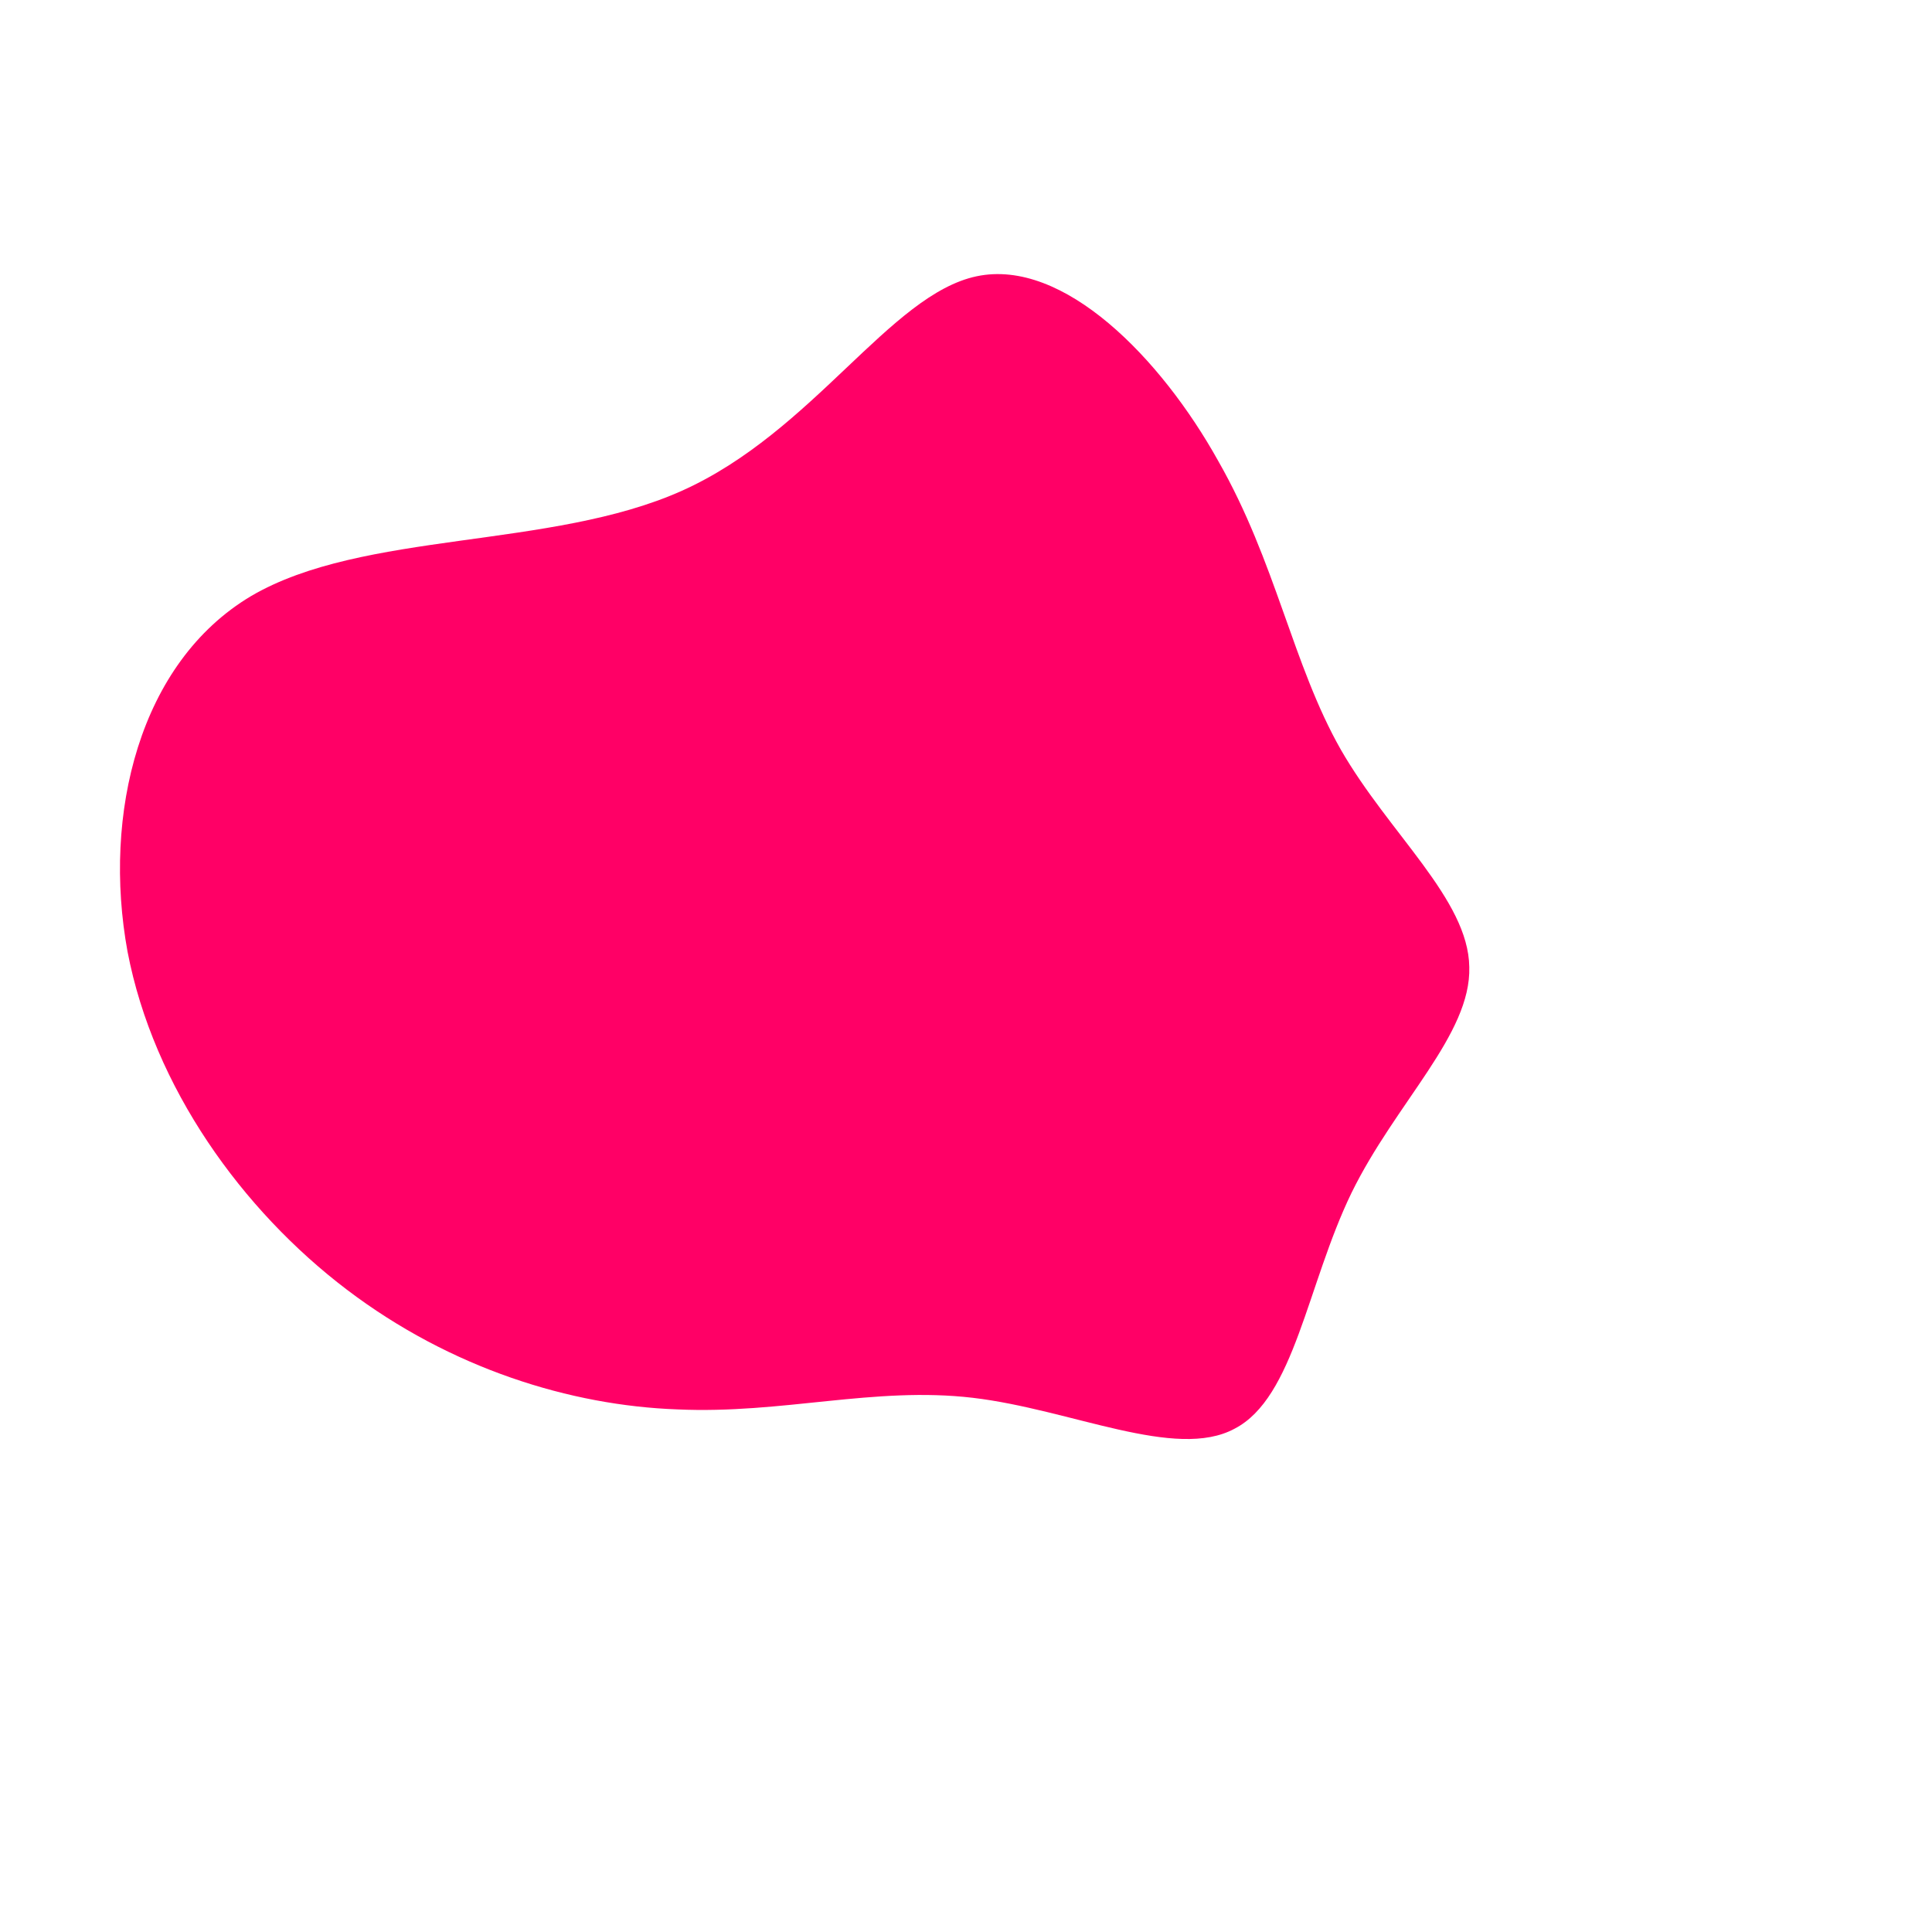 <svg viewBox="0 0 200 200" xmlns="http://www.w3.org/2000/svg">
  <path fill="#FF0066" d="M26.1,-52.3C32.1,-41.8,33.8,-31.2,38.8,-22.4C43.8,-13.7,52,-6.9,52.1,0.1C52.3,7.1,44.5,14.1,39.9,23.5C35.3,33,34,44.7,27.8,47.9C21.7,51.2,10.9,45.9,0.7,44.7C-9.5,43.5,-19,46.4,-29.9,45.9C-40.9,45.5,-53.3,41.7,-64.1,33.5C-74.9,25.3,-84.1,12.6,-86.8,-1.5C-89.4,-15.7,-85.6,-31.4,-74,-38.3C-62.4,-45.1,-43,-43.1,-29.4,-49.2C-15.8,-55.3,-7.9,-69.5,1.1,-71.4C10.1,-73.3,20.2,-62.9,26.1,-52.3Z" transform="translate(100 100)" />
</svg>
